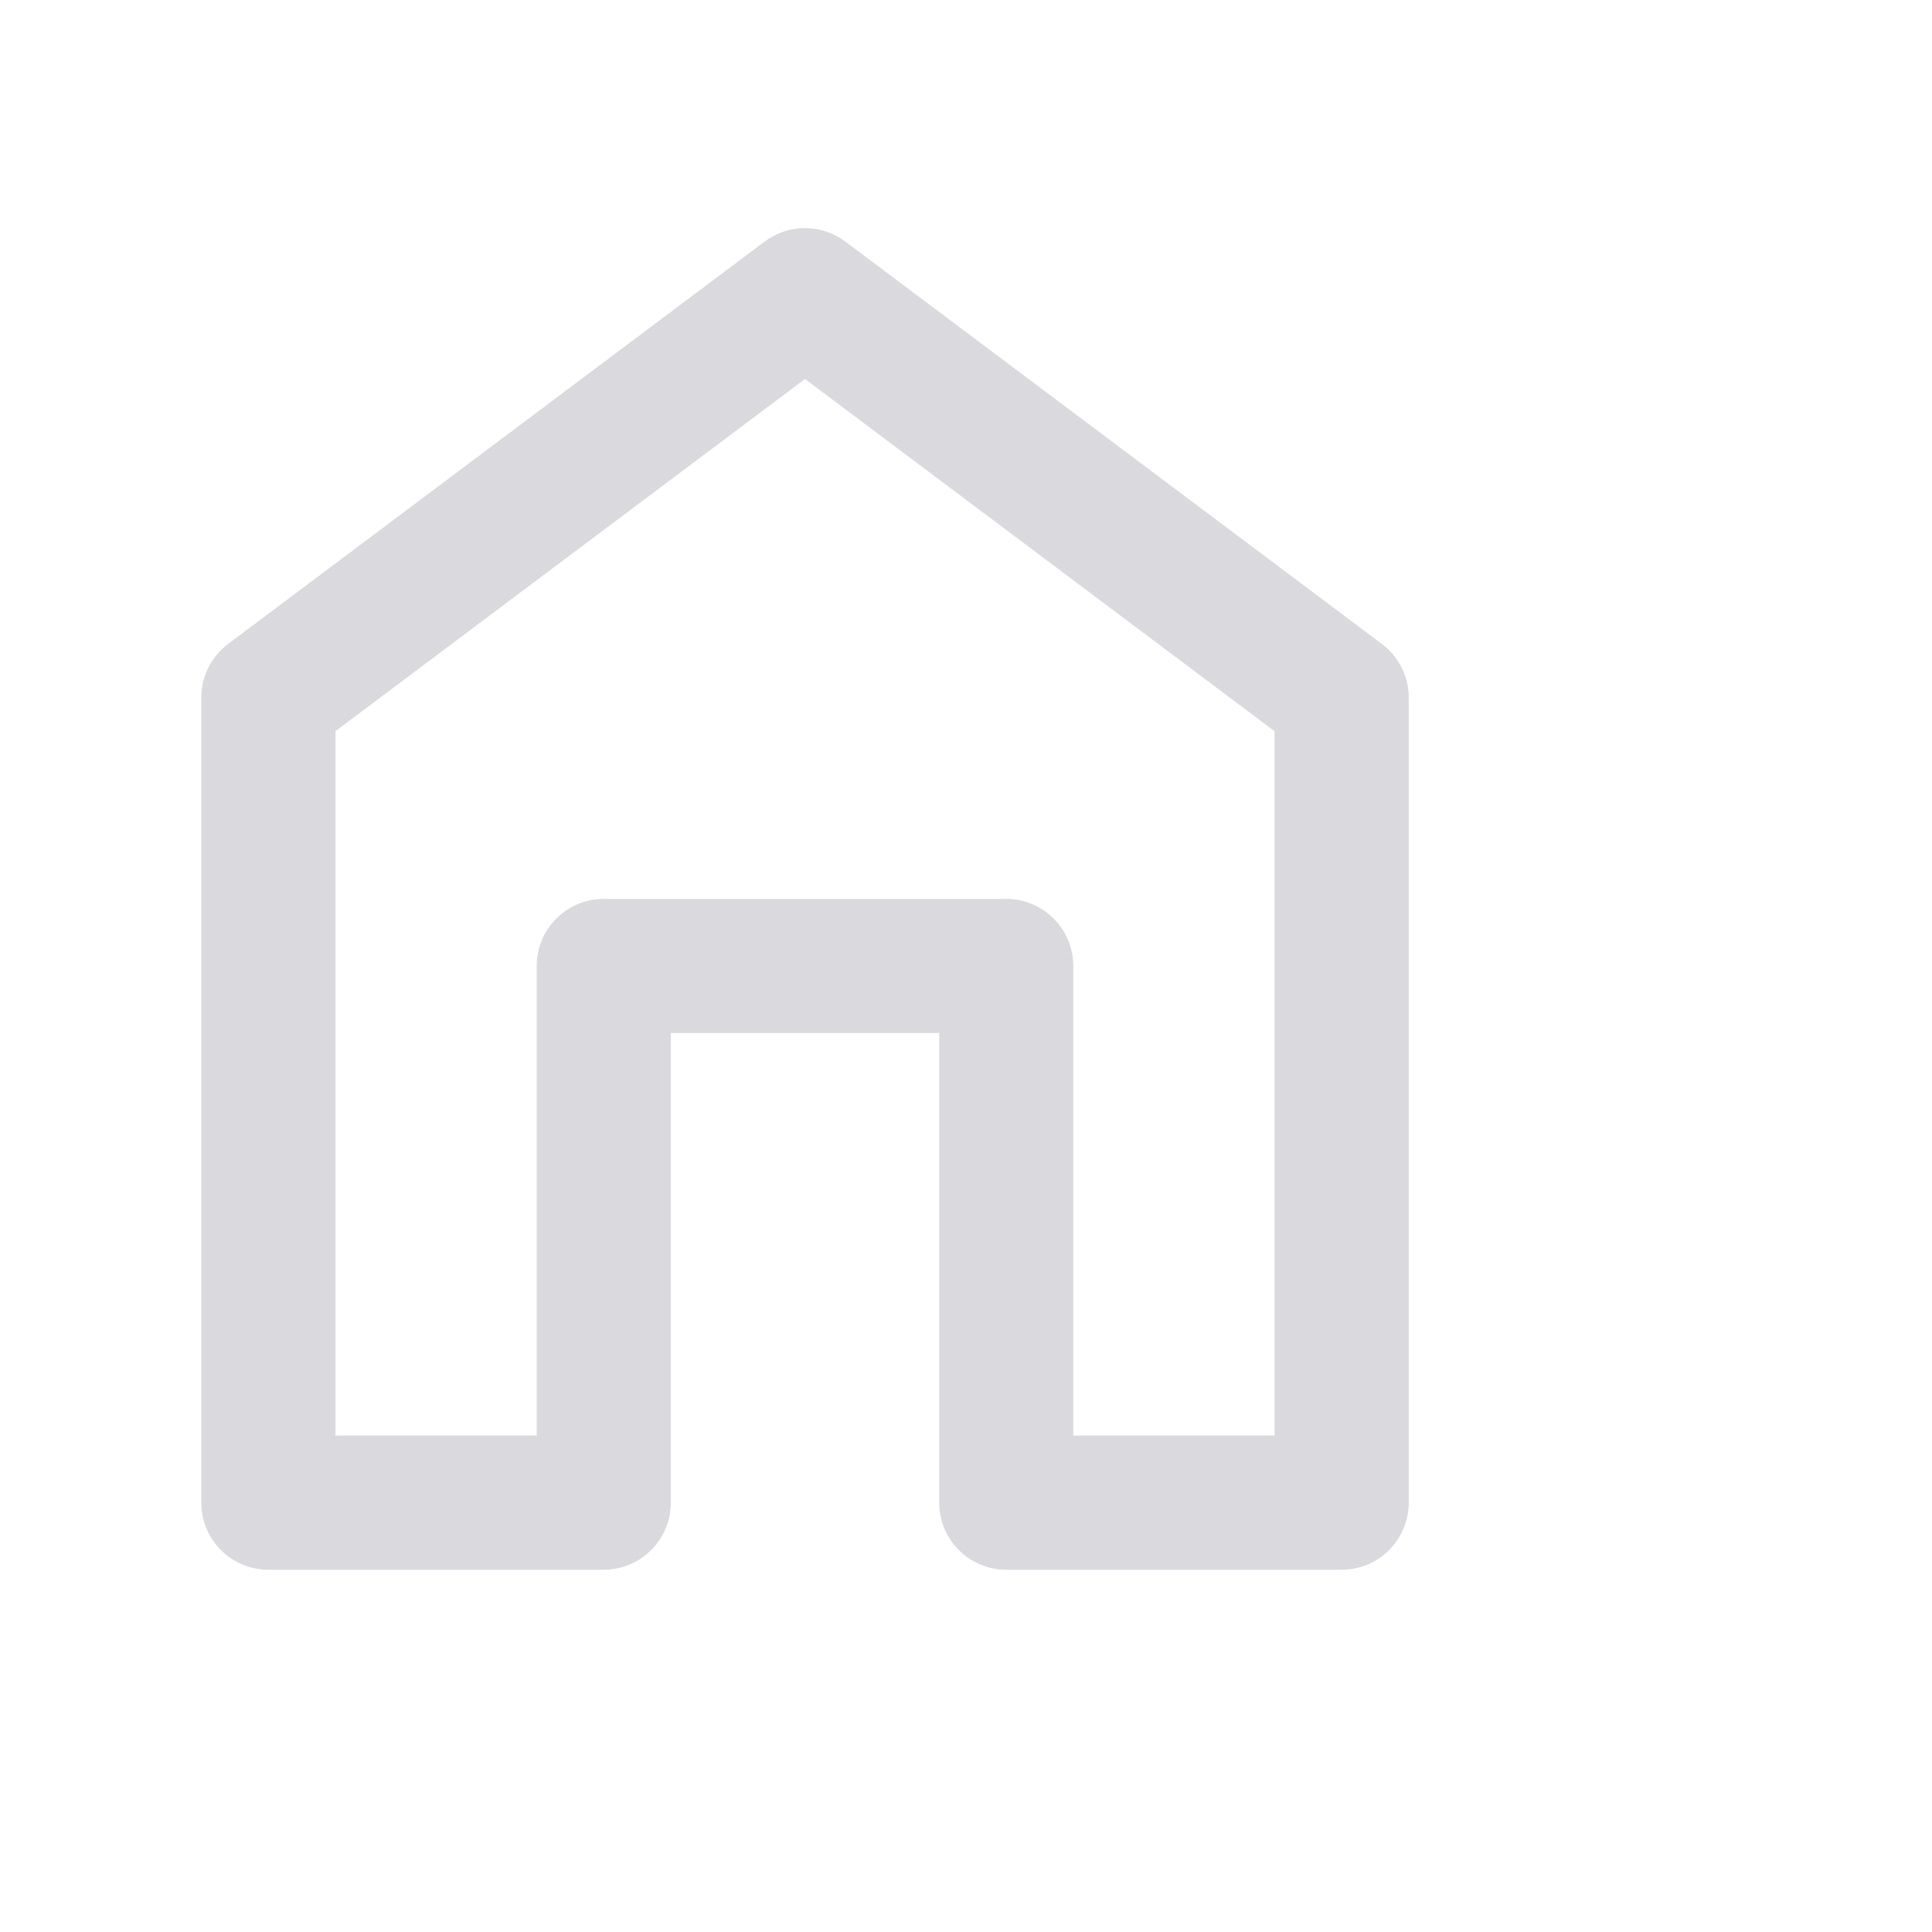 <svg width="24" height="24" viewBox="0 0 24 24" fill="none" xmlns="http://www.w3.org/2000/svg">
<path d="M2.5 8.666V18.666C2.5 18.887 2.588 19.099 2.744 19.256C2.9 19.412 3.112 19.5 3.333 19.5H7.5C7.721 19.5 7.933 19.412 8.089 19.256C8.246 19.099 8.333 18.887 8.333 18.666V12.833H11.667V18.666C11.667 18.887 11.755 19.099 11.911 19.256C12.067 19.412 12.279 19.5 12.5 19.5H16.667C16.888 19.5 17.1 19.412 17.256 19.256C17.412 19.099 17.5 18.887 17.5 18.666V8.666C17.5 8.537 17.47 8.409 17.412 8.294C17.354 8.178 17.27 8.077 17.167 8L10.5 3C10.356 2.892 10.18 2.833 10 2.833C9.82 2.833 9.644 2.892 9.5 3L2.833 8C2.73 8.077 2.646 8.178 2.588 8.294C2.53 8.409 2.5 8.537 2.5 8.666ZM4.167 9.083L10 4.708L15.833 9.083V17.833H13.333V12C13.333 11.779 13.245 11.567 13.089 11.411C12.933 11.254 12.721 11.166 12.5 11.166H7.5C7.279 11.166 7.067 11.254 6.911 11.411C6.754 11.567 6.667 11.779 6.667 12V17.833H4.167V9.083Z" fill="#464255" fill-opacity="0.2"/>
</svg>
